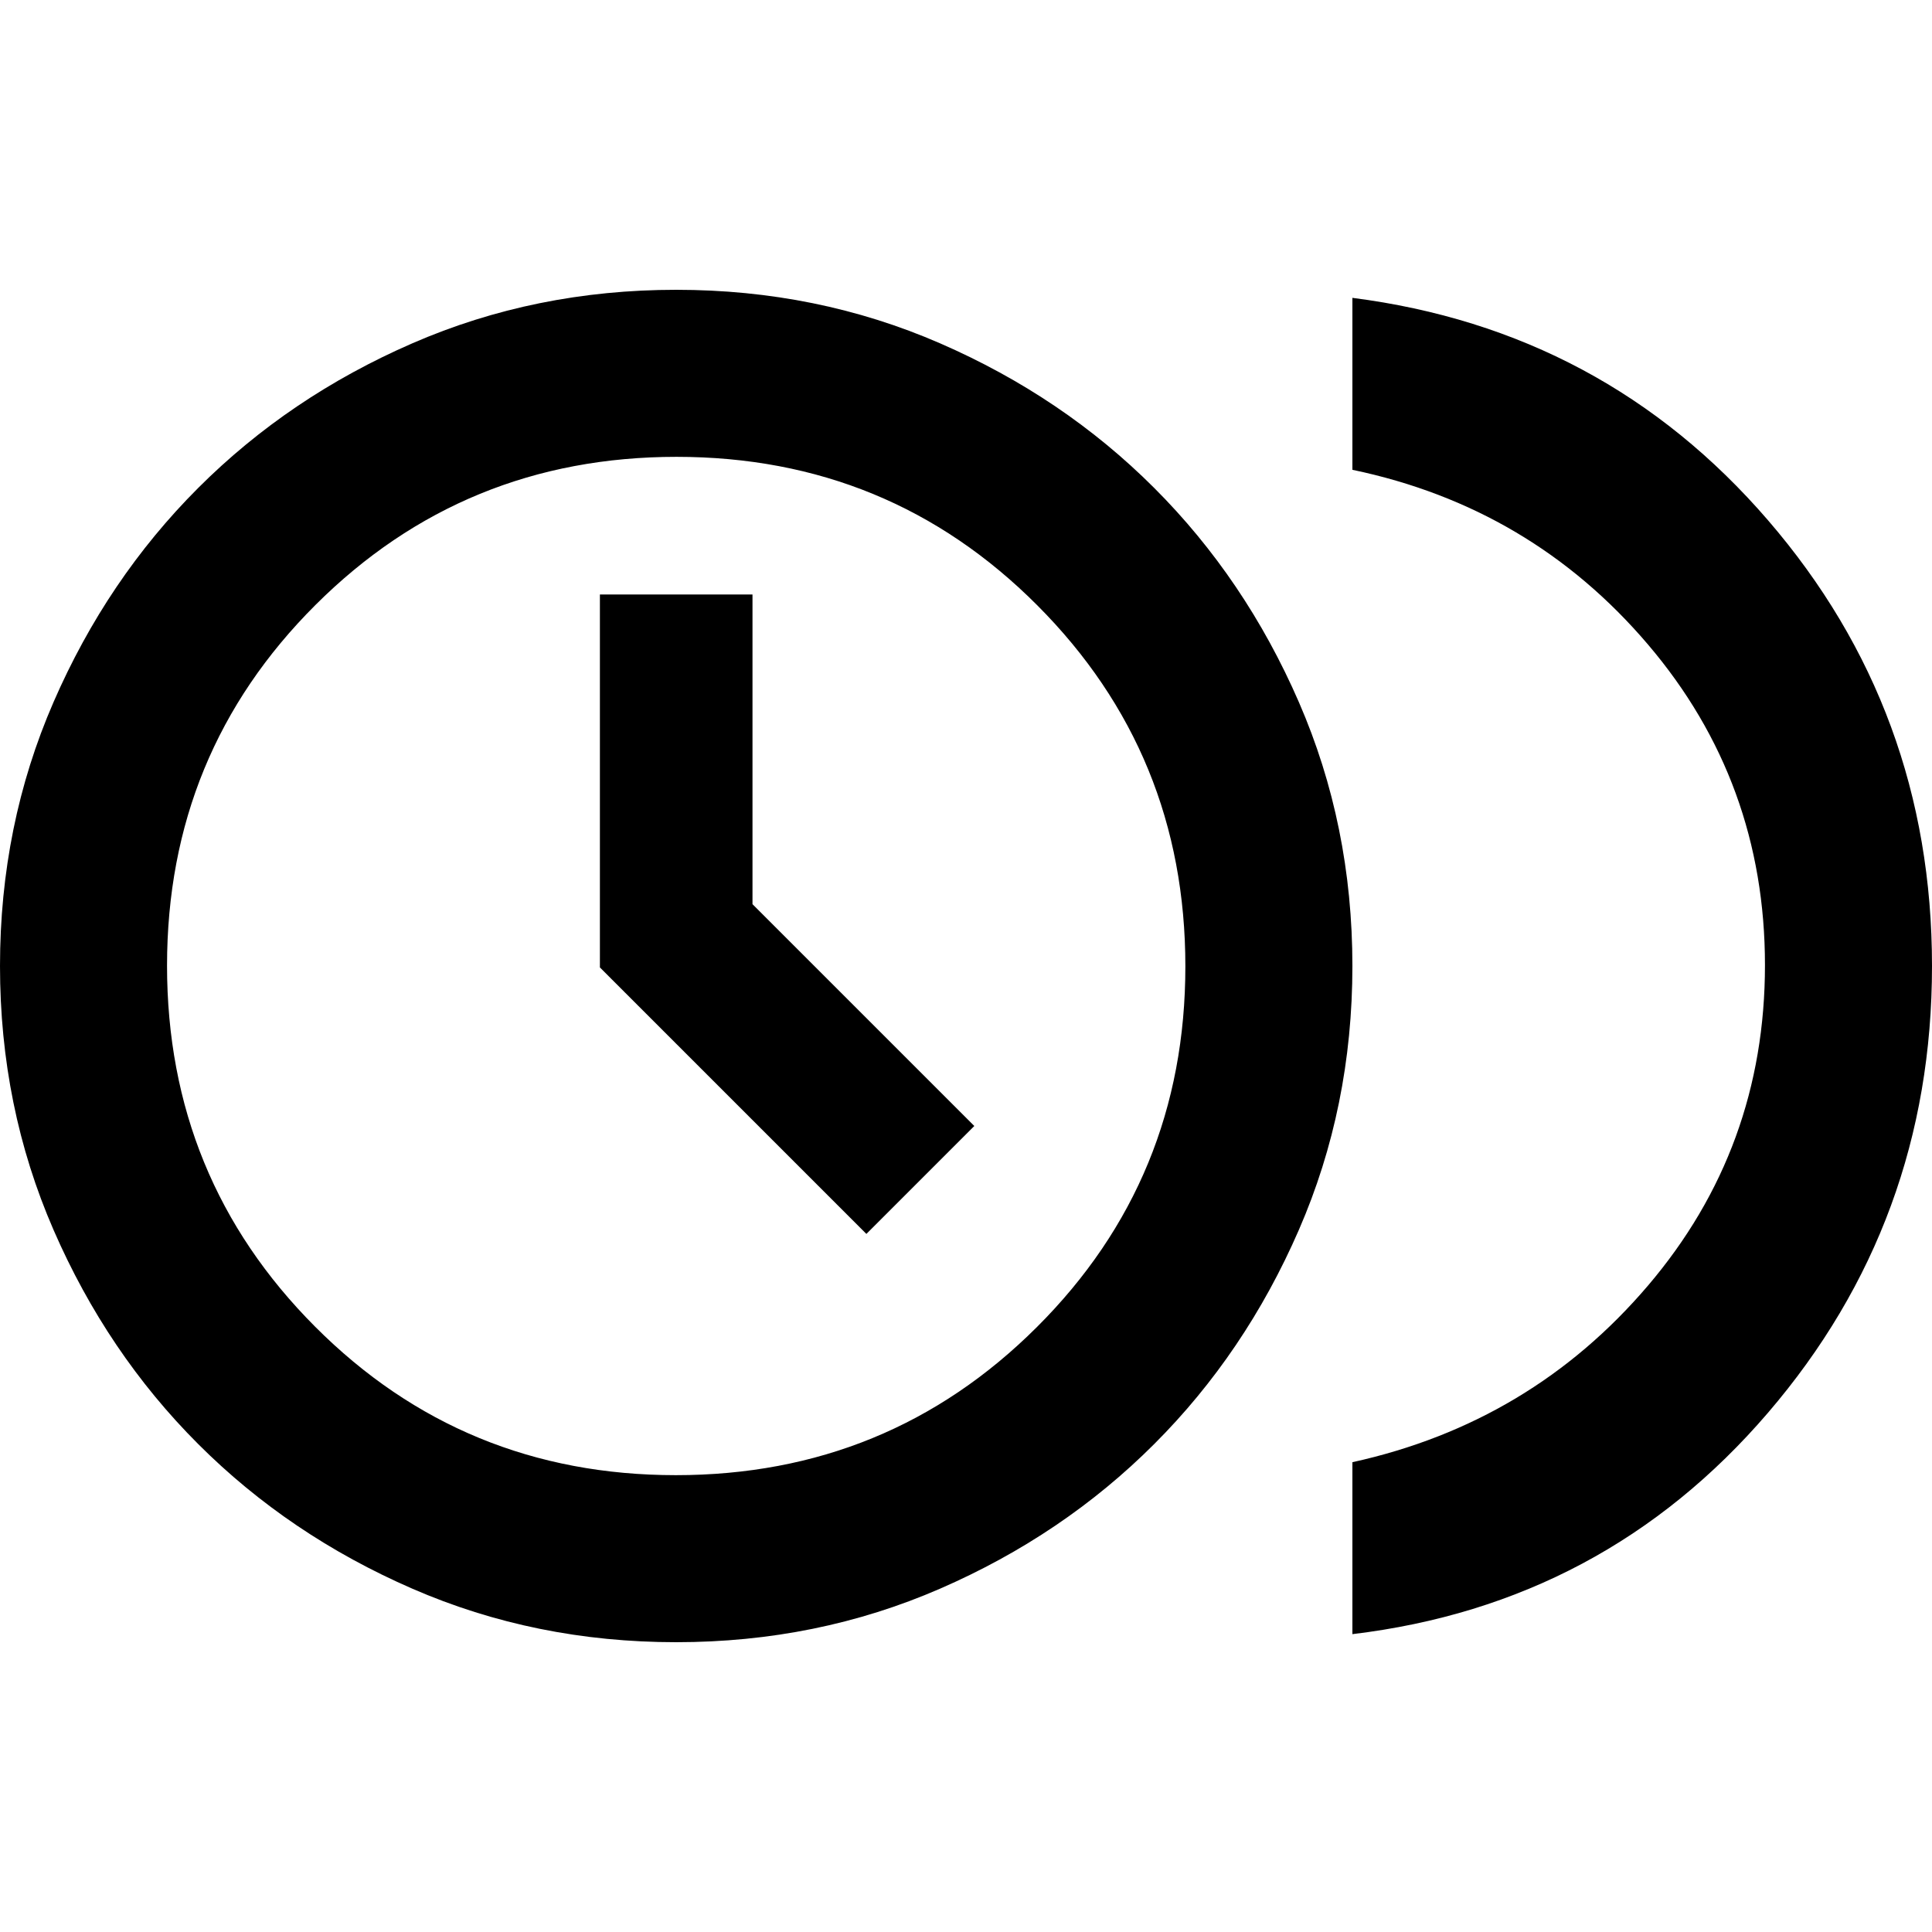 <svg xmlns="http://www.w3.org/2000/svg" height="20" viewBox="0 -960 960 960" width="20"><path d="m430.5-346.87 53.63-53.63-110.22-110.22v-153.87h-75.82v185.31L430.5-346.87ZM672-148v-85.44q88.74-19.52 146.87-87.75Q877-389.43 877-480.44q0-91.02-58.13-159.31T672-726.56V-812q125 16 206.5 110.5T960-480q0 127-81.5 222T672-148Zm-336 4q-70 0-131.13-26.6-61.14-26.6-106.4-71.87-45.27-45.26-71.87-106.4Q0-410 0-480t26.6-131.13q26.6-61.14 71.87-106.4 45.26-45.27 106.4-71.87Q266-816 336-816t131.13 26.6q61.14 26.6 106.4 71.87 45.27 45.26 71.87 106.4Q672-550 672-480t-26.6 131.13q-26.6 61.14-71.87 106.4-45.26 45.27-106.4 71.87Q406-144 336-144Zm-.18-83q105.64 0 179.41-73.59Q589-374.17 589-479.82q0-105.64-73.59-179.41Q441.83-733 336.18-733q-105.64 0-179.41 73.59Q83-585.83 83-480.18q0 105.64 73.59 179.41Q230.17-227 335.82-227Zm.18-253Z"/></svg>